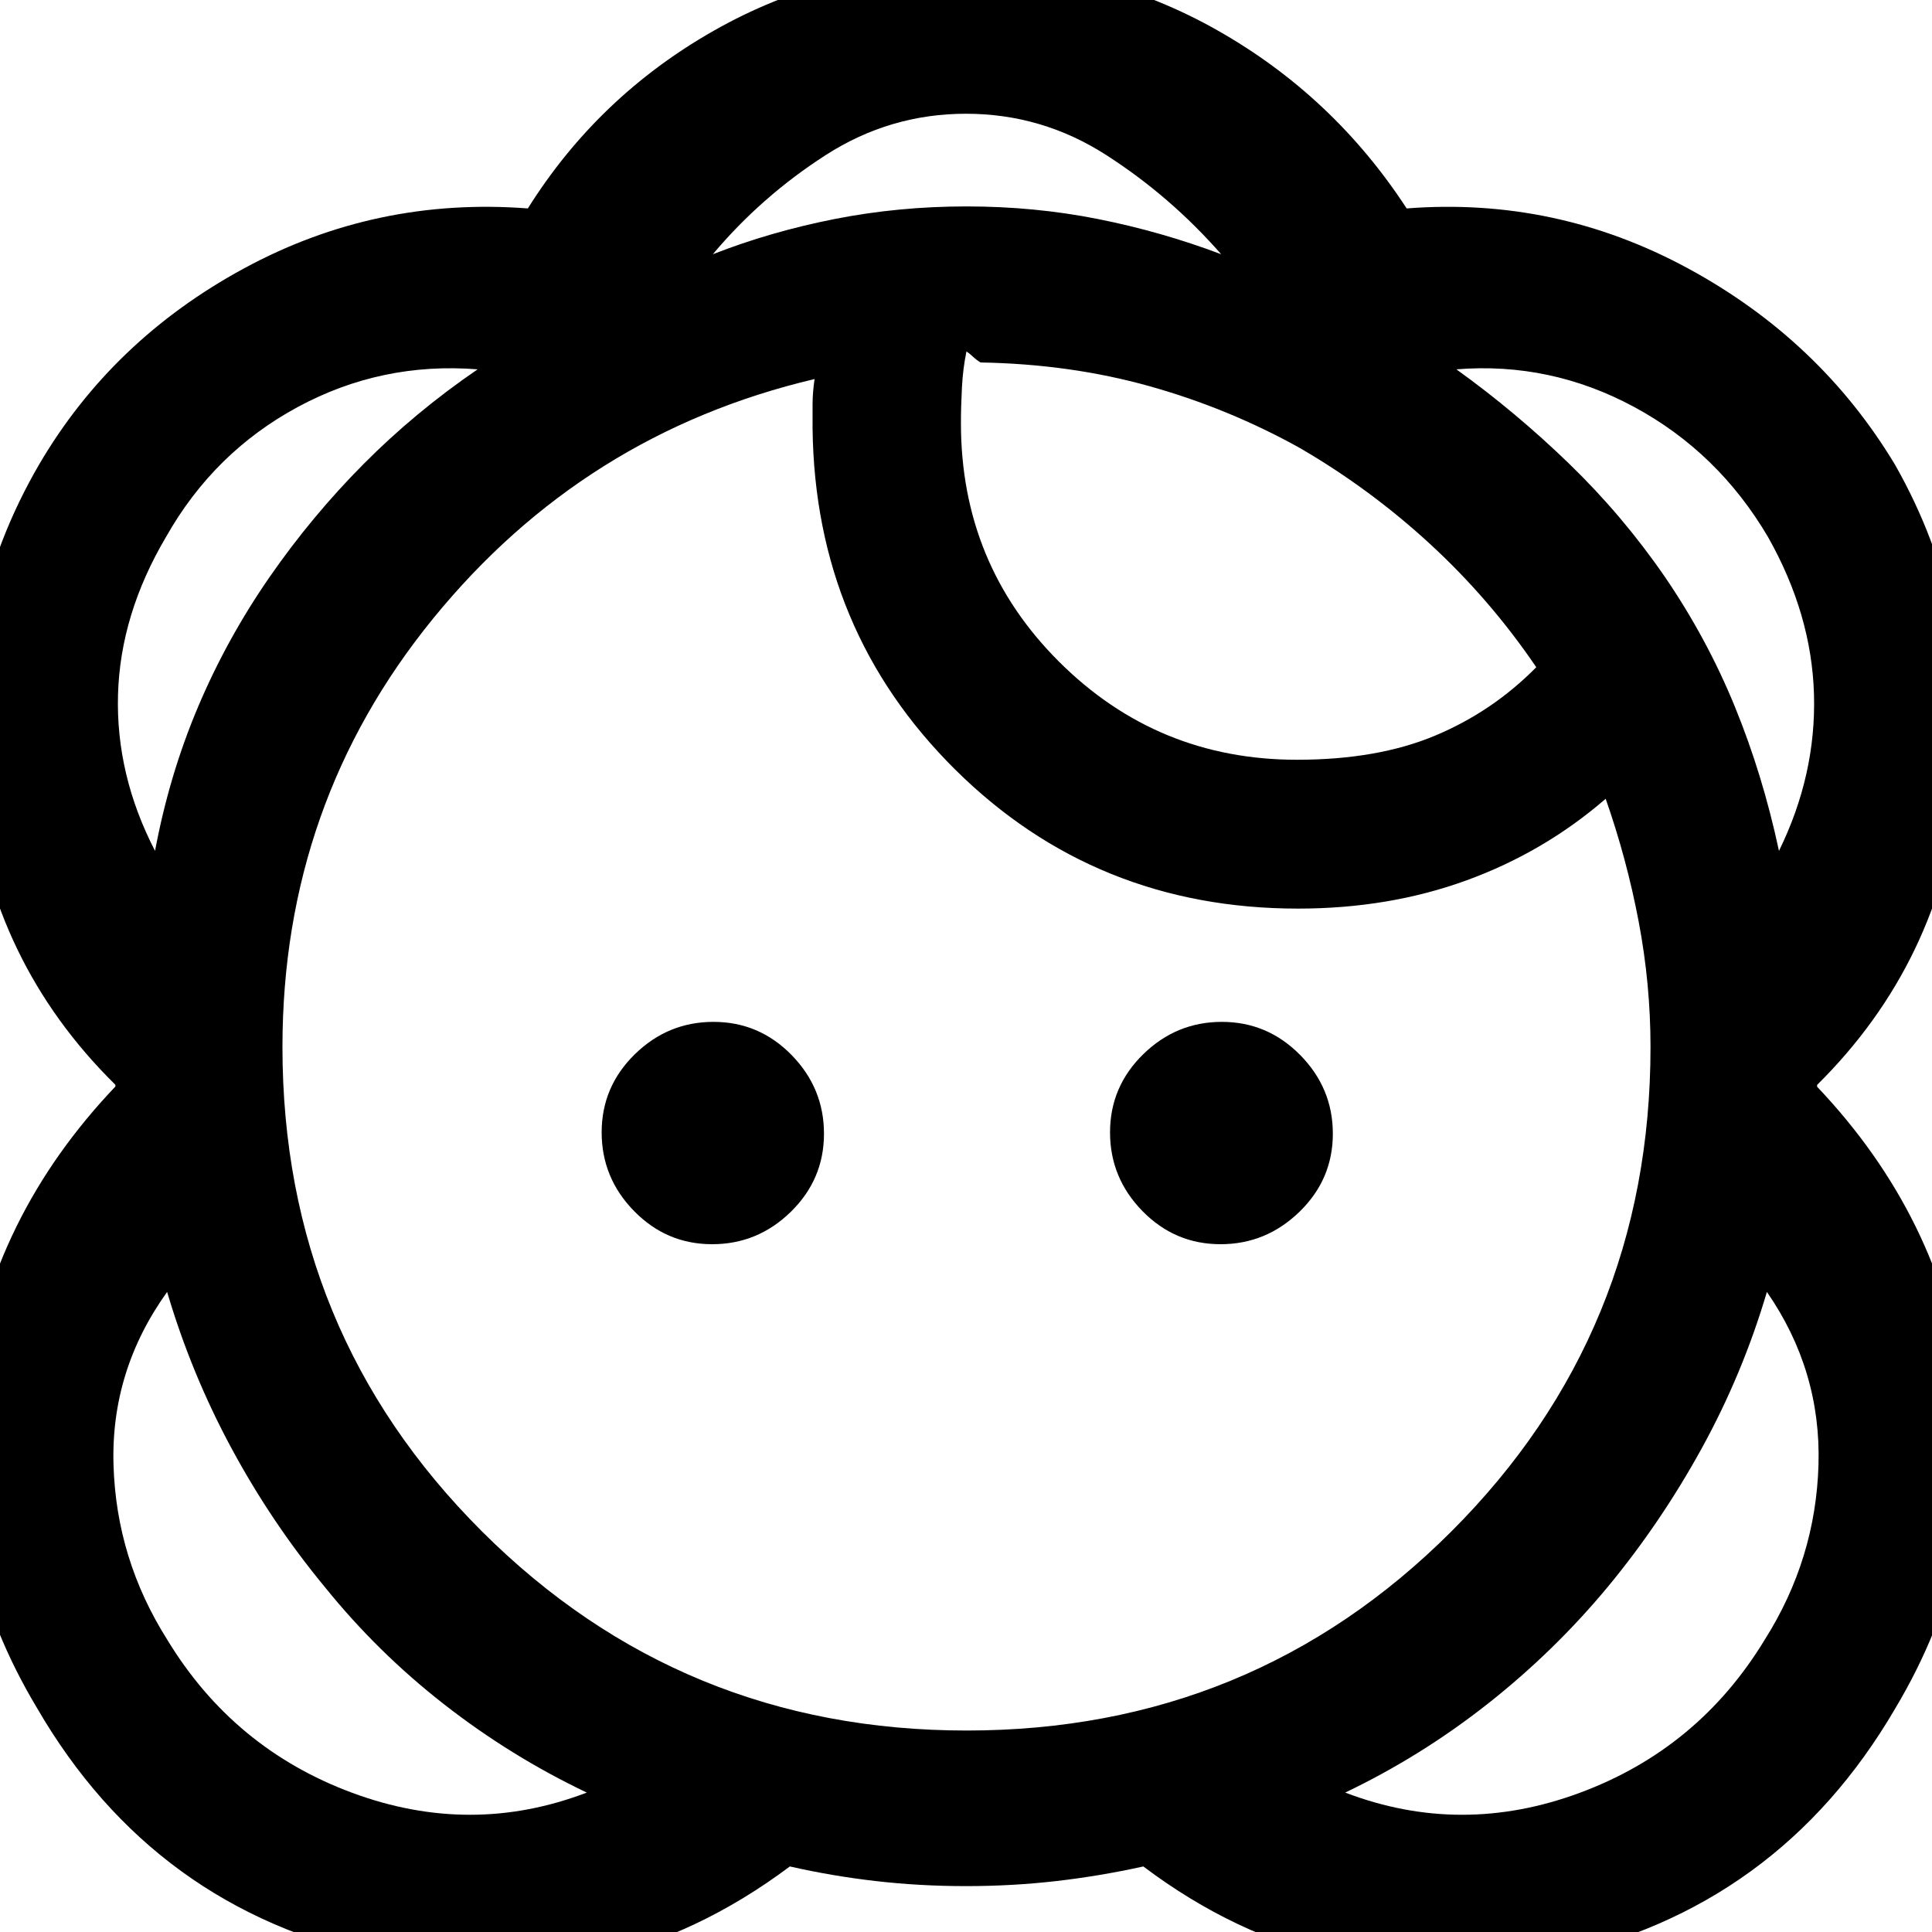 <svg xmlns="http://www.w3.org/2000/svg" height="48" viewBox="0 -960 960 960" width="48"><path d="M480-22.8q-23 0-44.76-2.5-21.76-2.5-42.76-7.27-92.2 69-204.06 45.15Q76.57-11.28 18.57-111q-46-76.52-34.48-160.38 11.52-83.86 73.24-148.72v-.88Q-4.43-481.8-13.96-568.6q-9.52-86.79 33.32-160.46 36.25-61.98 101.85-97.56 65.59-35.58 141.07-29.81 35-55.77 92.53-88.39 57.52-32.61 125.17-32.61 67.64 0 125.14 32.61 57.5 32.62 93.84 88.39 74.24-5.77 139.83 29.81 65.6 35.58 102.85 97.56 41.84 73.67 32.32 160.46-9.53 86.8-71.05 147.69v.9q61.48 64.77 73 148.63 11.52 83.86-34.24 160.41-58.24 99.69-170.09 123.55-111.86 23.85-203.47-45.15-21.59 4.77-43.35 7.27T480-22.8ZM291.57-69.28q-37.77-18-70.87-43.83-33.1-25.82-59.28-58.29-26.38-31.88-46.35-68.88-19.97-36.99-32.03-77.76-28 39-26.64 85.86 1.36 46.85 26.71 86.94 32.89 54.2 91.91 76.08 59.02 21.88 116.55-.12Zm376.86 0q57.53 22 116.55.12 59.02-21.88 91.91-76.08 25.35-40.09 26.71-86.94 1.36-46.86-25.64-85.86-12.06 40.77-32.41 77.76-20.35 37-46.73 68.88-26.59 32.02-59.59 58.02t-70.8 44.1Zm-188.14-30.83q141.89 0 240.86-98.89 98.98-98.88 98.98-240.76 0-31.27-5.88-62.3-5.88-31.03-16.4-61.03-30.63 26.51-69.16 40.54-38.54 14.03-83.69 14.03-100.69 0-170.37-69.08-69.67-69.08-70.87-169.53v-11.76q0-6 1-12.76-114.56 27-189.49 118.93-74.92 91.93-74.92 212.99 0 141.71 99.12 240.66 99.12 98.96 240.82 98.96ZM353.86-341.76q-22.66 0-38.78-16.46t-16.12-39.12q0-22.66 16.45-38.78 16.46-16.12 39.12-16.12 22.67 0 38.79 16.46 16.11 16.46 16.11 39.12 0 22.66-16.45 38.78-16.46 16.12-39.12 16.12Zm252.61 0q-22.67 0-38.79-16.46-16.11-16.46-16.11-39.12 0-22.66 16.45-38.78 16.46-16.12 39.12-16.12 22.66 0 38.9 16.46t16.24 39.12q0 22.66-16.57 38.78-16.58 16.12-39.24 16.12ZM77.04-537.2q7.06-37.78 21.41-71.65 14.35-33.87 35.47-64.37 20.95-30.23 46.66-56.14 25.72-25.9 56.75-47.12-47.76-3.76-89.41 18.74-41.64 22.5-65.4 64.5-22.76 38.52-23.88 78.4-1.12 39.88 18.4 77.64Zm806.92 0q18.52-37.76 17.4-77.64-1.12-39.88-22.88-78.4-24.76-42-66.4-64.5-41.65-22.5-88.41-18.74 29.53 21.24 56.05 46.92 26.53 25.68 47.51 56.14 20.97 30.7 34.82 64.57 13.85 33.87 21.91 71.65Zm-239.52-45.28q39.97 0 68.54-11.94 28.56-11.93 50.39-34.04-22.94-33.77-52.73-61.19-29.79-27.42-64.69-47.71-35.42-19.72-74.77-30.74-39.34-11.03-83.94-11.79-2-1.19-3.62-2.74-1.62-1.55-3.38-2.74-1.76 8.28-2.26 17.92-.5 9.65-.5 17.69 0 70 48.84 118.64 48.83 48.64 118.12 48.64ZM606.8-833.67q-25.23-28.81-57.15-49.31-31.91-20.5-69.65-20.5-37.74 0-69.65 20.5-31.92 20.5-56.15 49.31 28.76-11.24 60.52-17.5 31.77-6.26 65.49-6.26 33.85 0 65.34 6.26 31.49 6.26 61.25 17.5ZM134.04-673.72Zm693.16 0ZM480.24-785.37Zm0-72.06ZM161.8-171.52Zm637.4 0Z"/></svg>